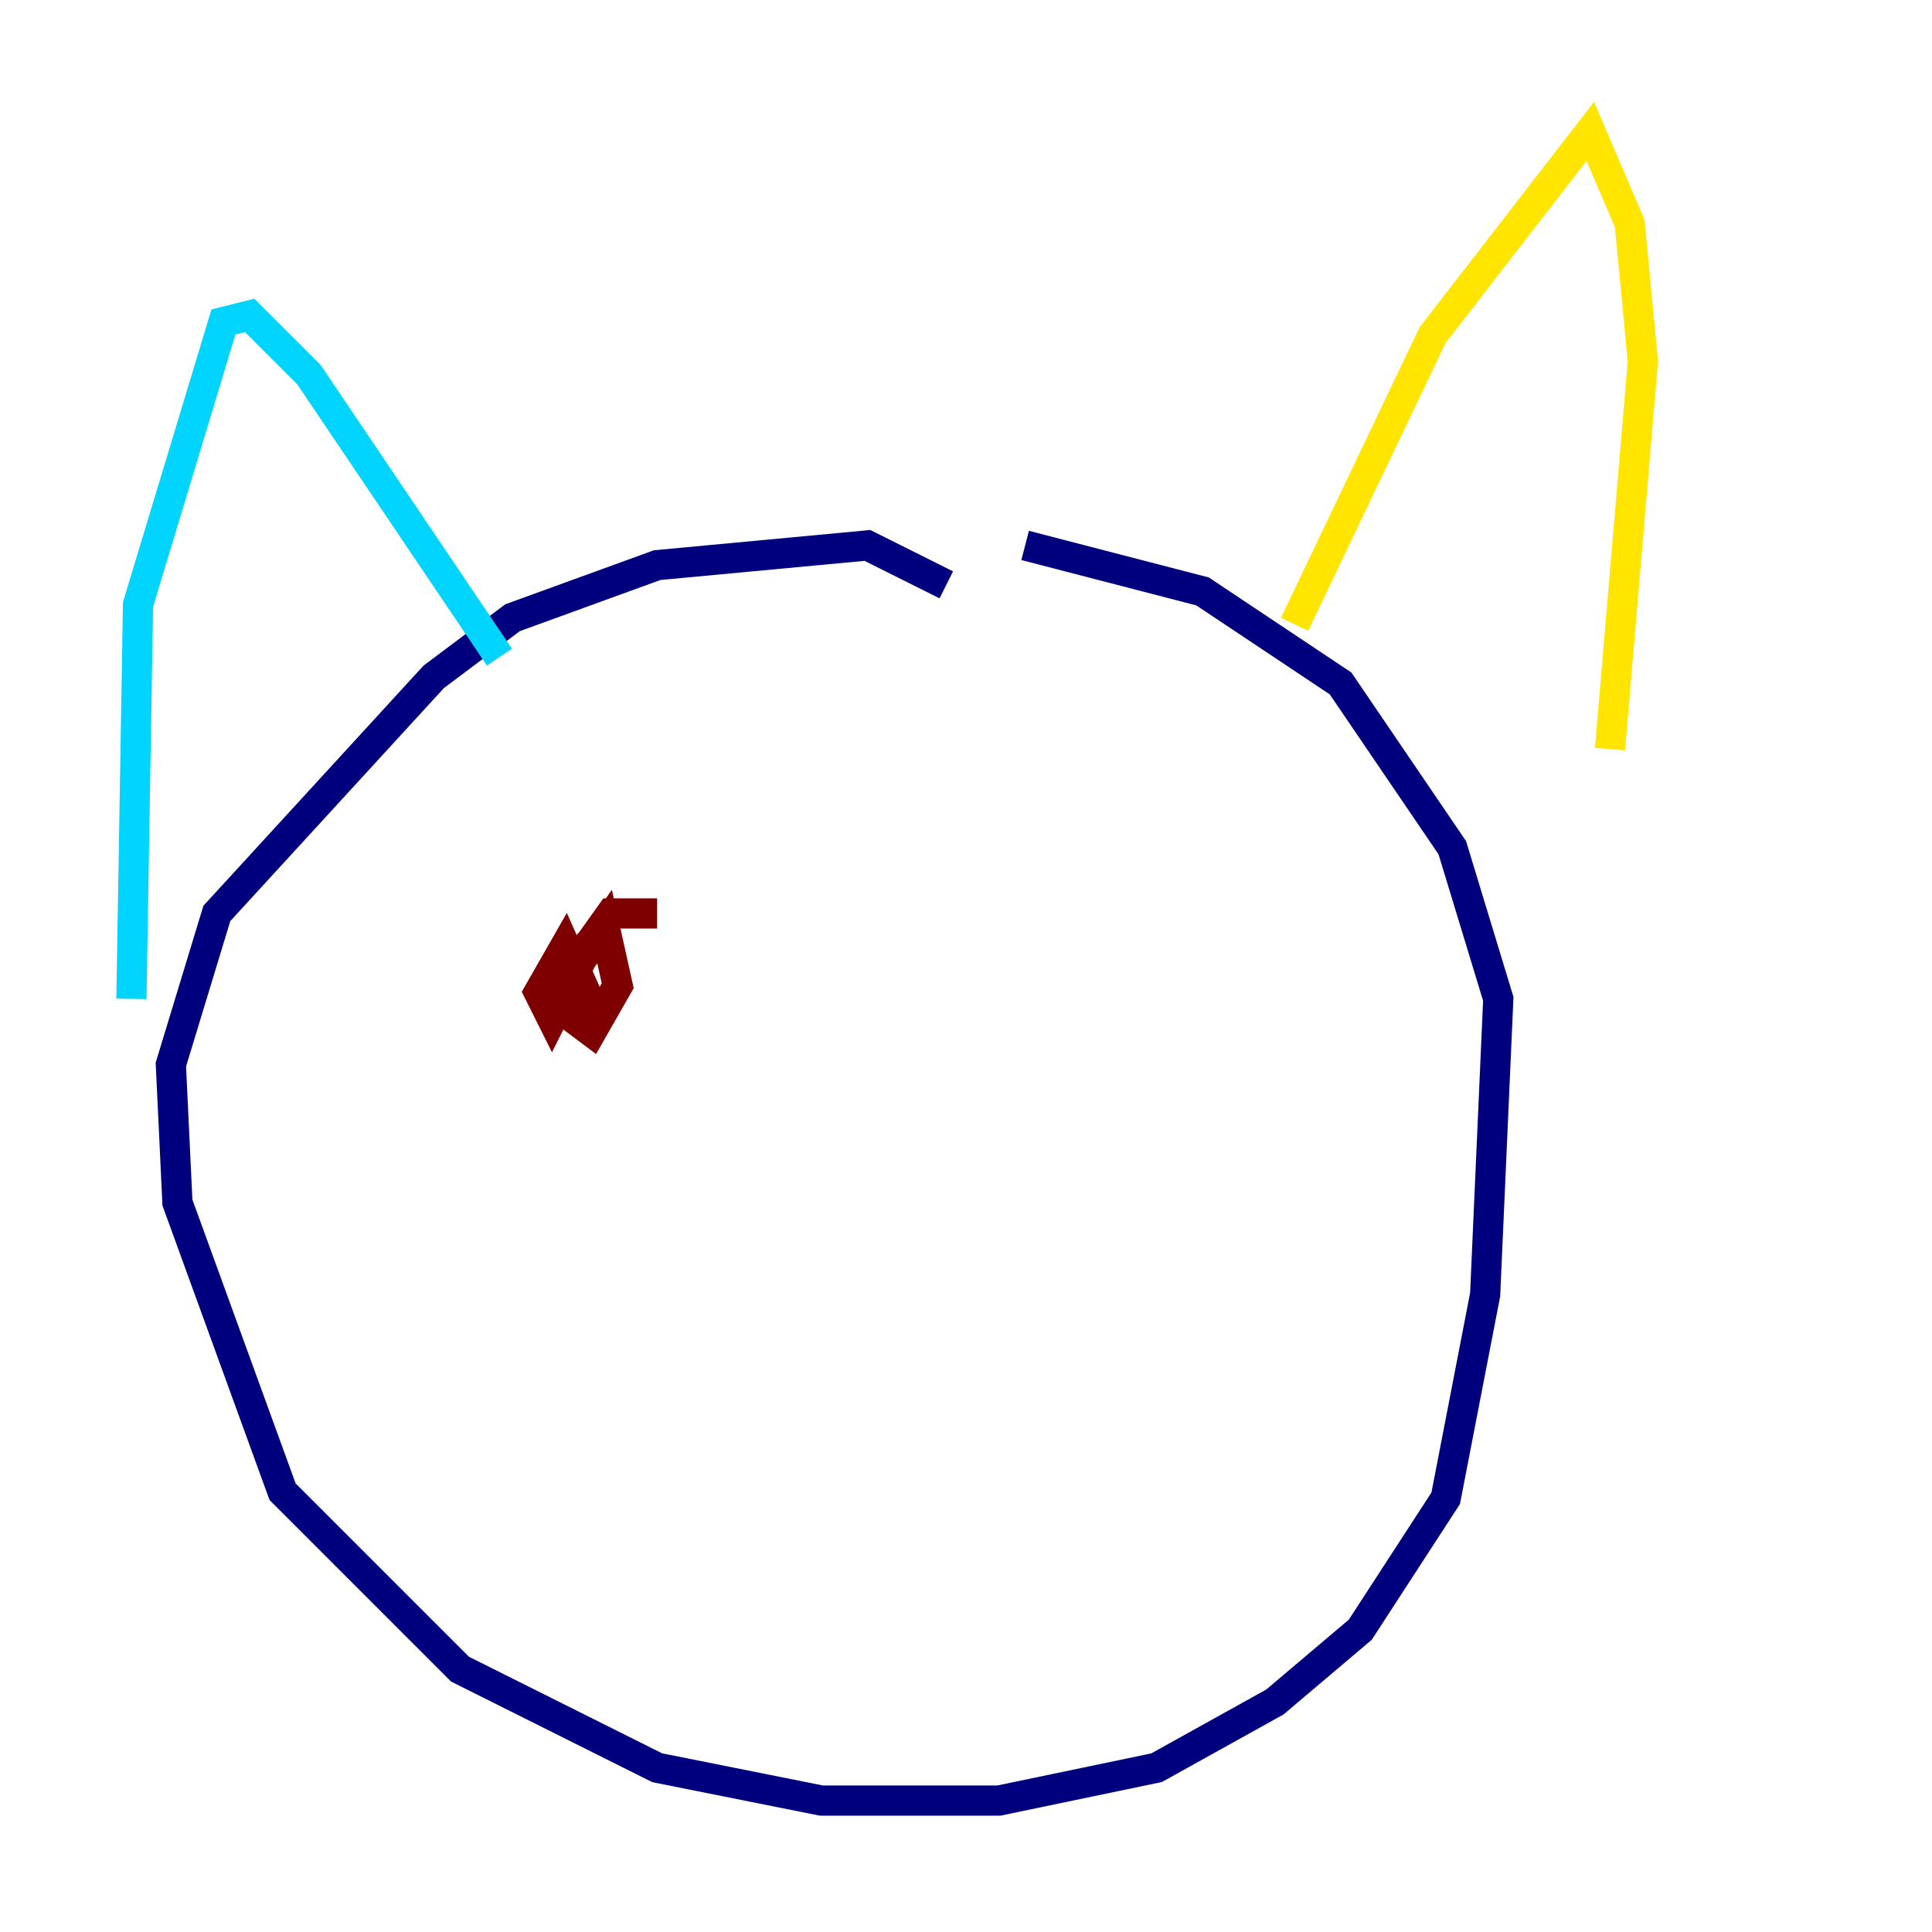 <?xml version="1.0" encoding="utf-8" ?>
<svg baseProfile="tiny" height="128" version="1.2" viewBox="0,0,128,128" width="128" xmlns="http://www.w3.org/2000/svg" xmlns:ev="http://www.w3.org/2001/xml-events" xmlns:xlink="http://www.w3.org/1999/xlink"><defs /><polyline fill="none" points="62.694,38.748 57.469,36.136 43.537,37.442 33.959,40.925 28.735,44.843 14.367,60.517 11.32,70.531 11.755,79.674 18.721,98.83 30.476,110.585 43.537,117.116 54.422,119.293 66.177,119.293 76.626,117.116 84.463,112.762 90.122,107.973 95.782,99.265 98.395,85.769 99.265,66.177 96.218,56.163 88.816,45.279 79.674,39.184 67.918,36.136" stroke="#00007f" stroke-width="2" /><polyline fill="none" points="8.707,66.177 9.143,40.054 14.803,21.333 16.544,20.898 20.463,24.816 33.088,43.537" stroke="#00d4ff" stroke-width="2" /><polyline fill="none" points="85.769,41.361 94.912,22.204 105.361,8.707 107.973,14.803 108.844,23.946 106.667,49.633" stroke="#ffe500" stroke-width="2" /><polyline fill="none" points="39.184,62.258 36.571,67.483 35.701,65.742 37.442,62.694 39.184,66.612 37.878,67.048 37.007,65.742 40.054,61.388 40.925,65.306 39.184,68.354 37.442,67.048 38.313,63.565 40.49,60.517 43.537,60.517" stroke="#7f0000" stroke-width="2" /></svg>